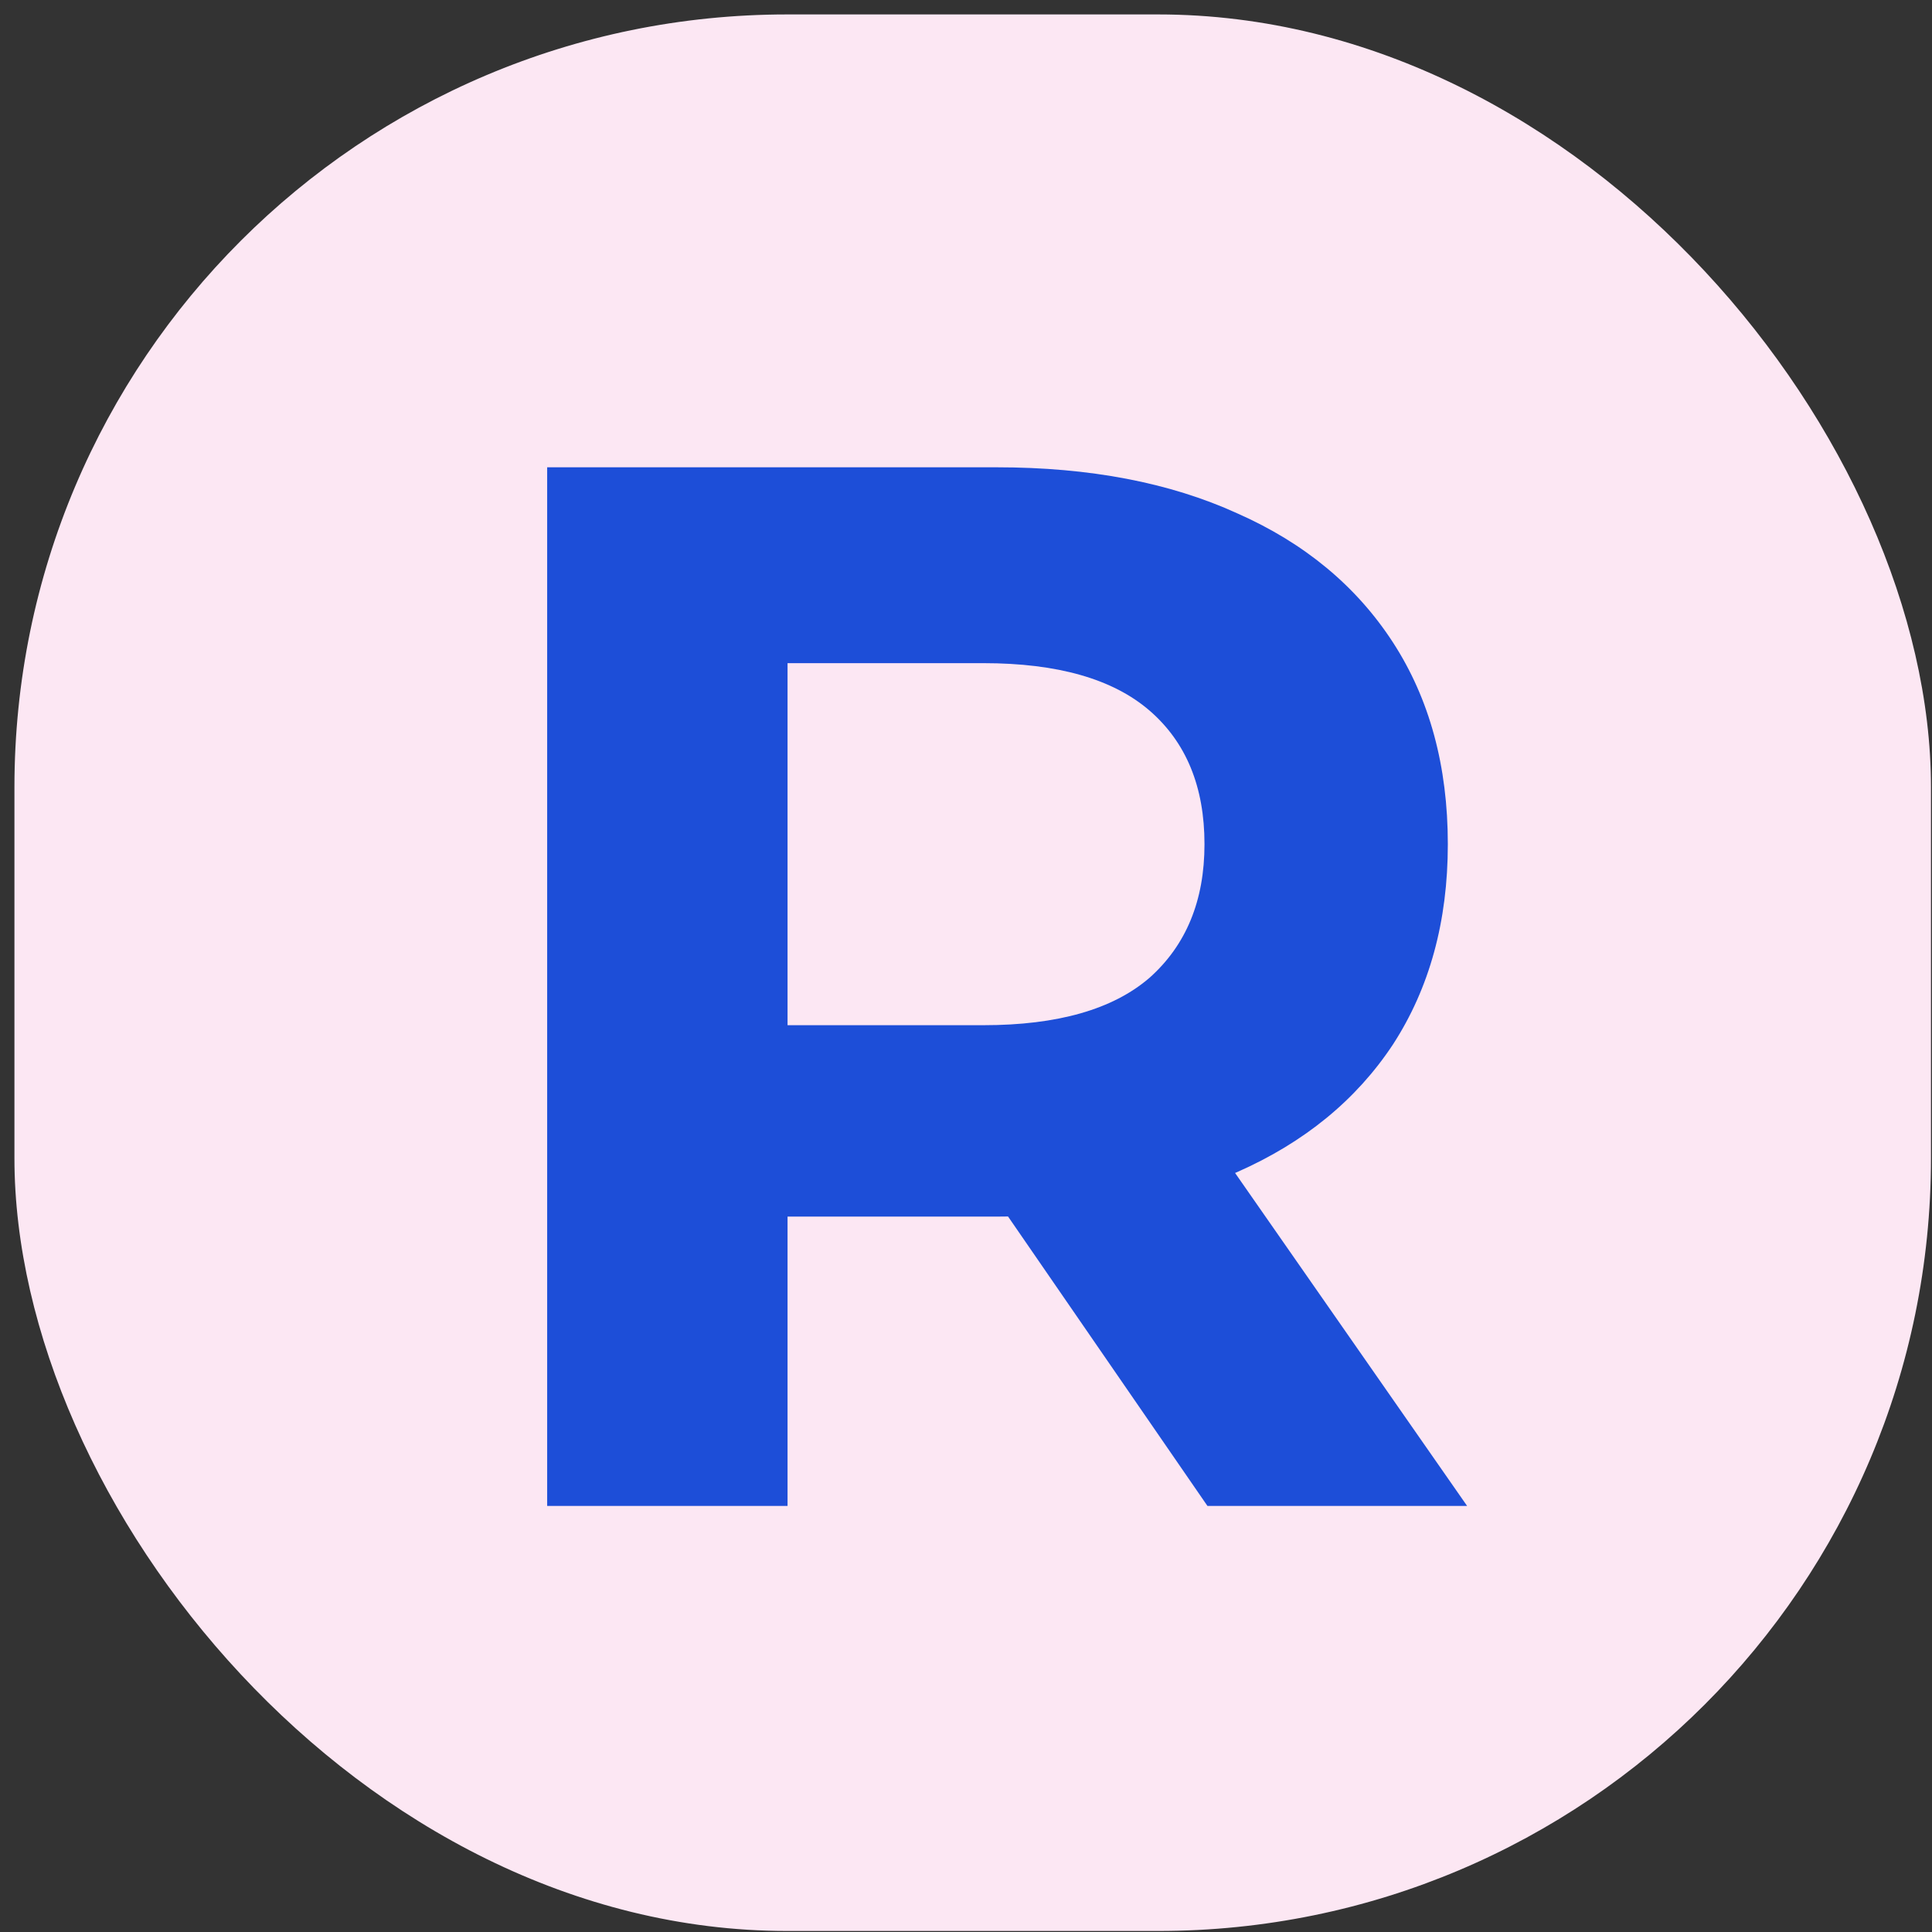 <svg width="125" height="125" viewBox="0 0 125 125" fill="none" xmlns="http://www.w3.org/2000/svg">
<rect x="0" y="0" width="125" height="125" fill="#333333" stroke="none"/>
<rect x="0.934" y="0.934" width="124" height="124" rx="50" fill="#FCE7F3"/>
<path d="M35.402 97.434V30.234H64.49C70.506 30.234 75.691 31.226 80.043 33.21C84.394 35.13 87.754 37.914 90.123 41.562C92.49 45.21 93.674 49.562 93.674 54.618C93.674 59.61 92.49 63.93 90.123 67.578C87.754 71.162 84.394 73.914 80.043 75.834C75.691 77.754 70.506 78.714 64.49 78.714H44.042L50.954 71.898V97.434H35.402ZM78.122 97.434L61.322 73.05H77.93L94.922 97.434H78.122ZM50.954 73.626L44.042 66.33H63.626C68.426 66.33 72.01 65.306 74.379 63.258C76.746 61.146 77.93 58.266 77.93 54.618C77.93 50.906 76.746 48.026 74.379 45.978C72.01 43.93 68.426 42.906 63.626 42.906H44.042L50.954 35.514V73.626Z" fill="#1D4ED8"/>
</svg>
